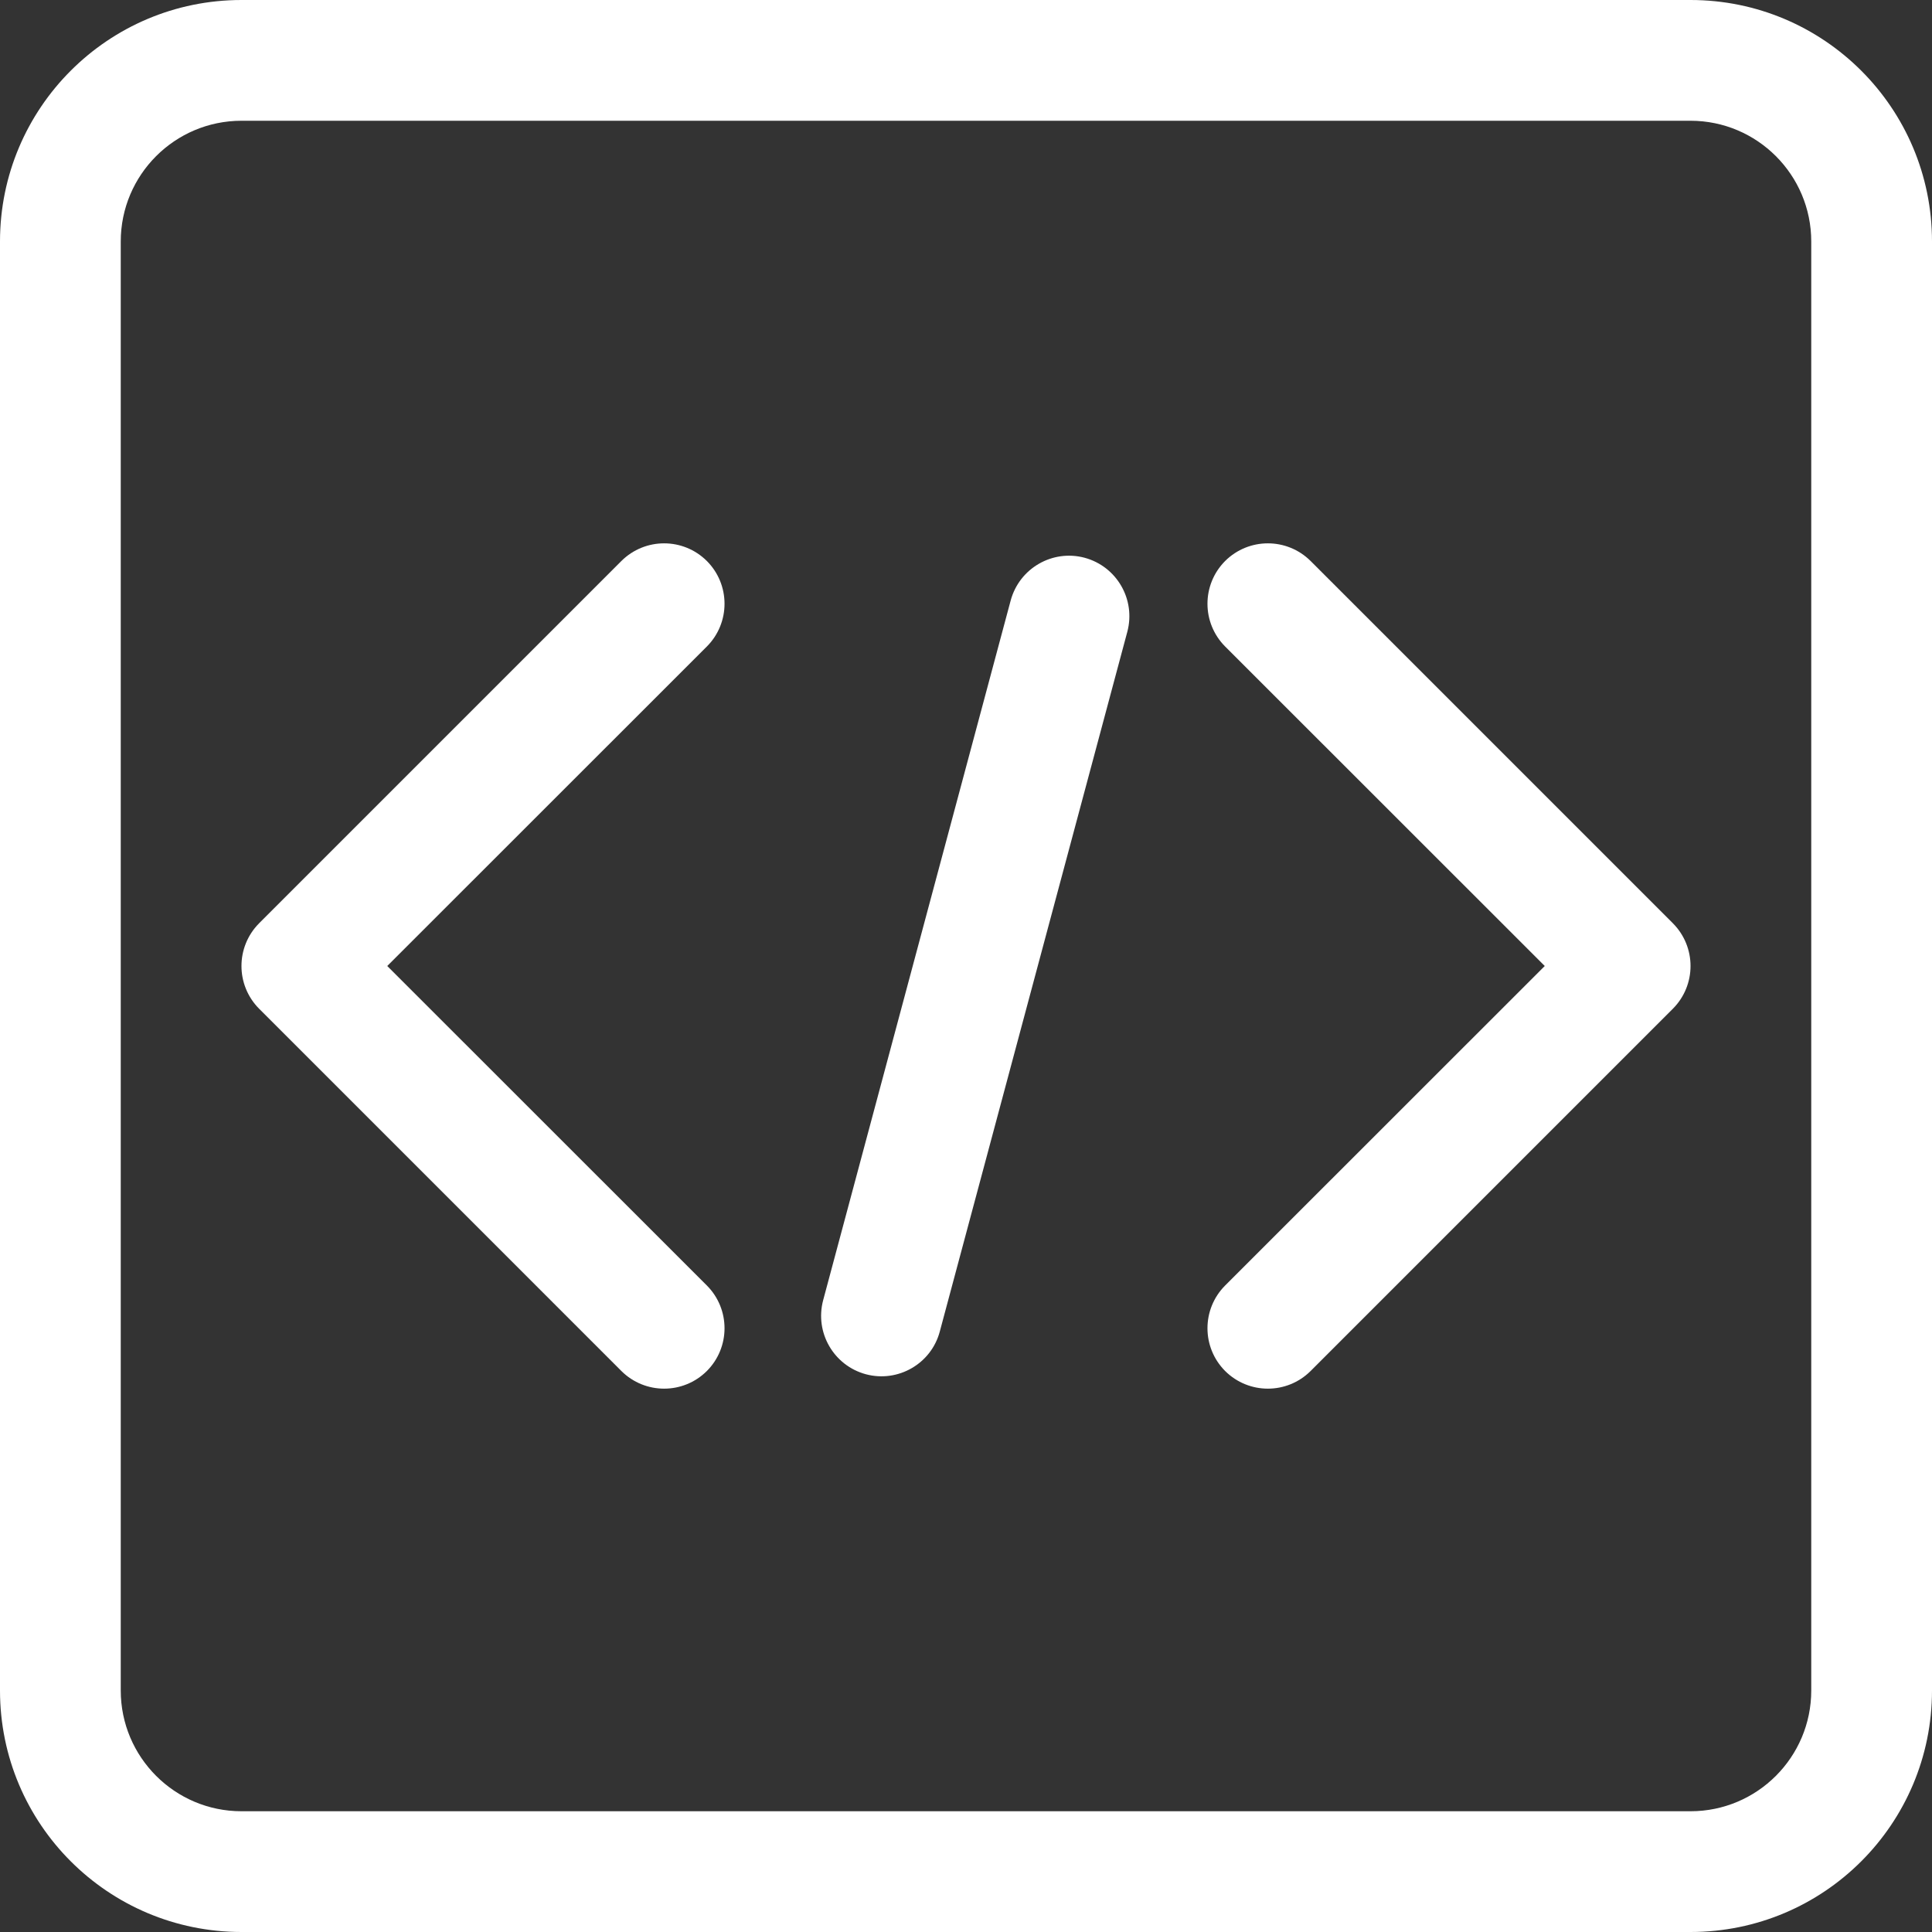 <?xml version="1.0" encoding="UTF-8"?>
<svg width="16px" height="16px" viewBox="0 0 16 16" version="1.1" xmlns="http://www.w3.org/2000/svg" xmlns:xlink="http://www.w3.org/1999/xlink">
    <rect x="0" y="0" width="16" height="16" fill="#333333" stroke="none"/>
    <!-- Generator: Sketch 52.3 (67297) - http://www.bohemiancoding.com/sketch -->
    <title>Widget_Html</title>
    <desc>Created with Sketch.</desc>
    <g id="Style" stroke="none" stroke-width="1" fill="none" fill-rule="evenodd">
        <g id="UI-icons" transform="translate(-1127, -737)" fill="#FFFFFF" fill-rule="nonzero">
            <path d="M1129,738 C1128.448,738 1128,738.448 1128,739 L1128,751 C1128,751.552 1128.448,752 1129,752 L1141,752 C1141.552,752 1142,751.552 1142,751 L1142,739 C1142,738.448 1141.552,738 1141,738 L1129,738 Z M1129,737 L1141,737 C1142.105,737 1143,737.895 1143,739 L1143,751 C1143,752.105 1142.105,753 1141,753 L1129,753 C1127.895,753 1127,752.105 1127,751 L1127,739 C1127,737.895 1127.895,737 1129,737 Z M1132.854,747.646 C1133.049,747.842 1133.049,748.158 1132.854,748.354 C1132.658,748.549 1132.342,748.549 1132.146,748.354 L1129.146,745.354 C1128.951,745.158 1128.951,744.842 1129.146,744.646 L1132.146,741.646 C1132.342,741.451 1132.658,741.451 1132.854,741.646 C1133.049,741.842 1133.049,742.158 1132.854,742.354 L1130.207,745 L1132.854,747.646 Z M1137.146,747.646 L1139.793,745 L1137.146,742.354 C1136.951,742.158 1136.951,741.842 1137.146,741.646 C1137.342,741.451 1137.658,741.451 1137.854,741.646 L1140.854,744.646 C1141.049,744.842 1141.049,745.158 1140.854,745.354 L1137.854,748.354 C1137.658,748.549 1137.342,748.549 1137.146,748.354 C1136.951,748.158 1136.951,747.842 1137.146,747.646 Z M1135.982,741.619 C1136.249,741.691 1136.407,741.965 1136.336,742.232 L1134.783,748.027 C1134.712,748.294 1134.437,748.452 1134.171,748.381 C1133.904,748.309 1133.746,748.035 1133.817,747.768 L1135.37,741.973 C1135.442,741.706 1135.716,741.548 1135.982,741.619 Z" id="Widget_Html"></path>
        </g>
    </g>
</svg>